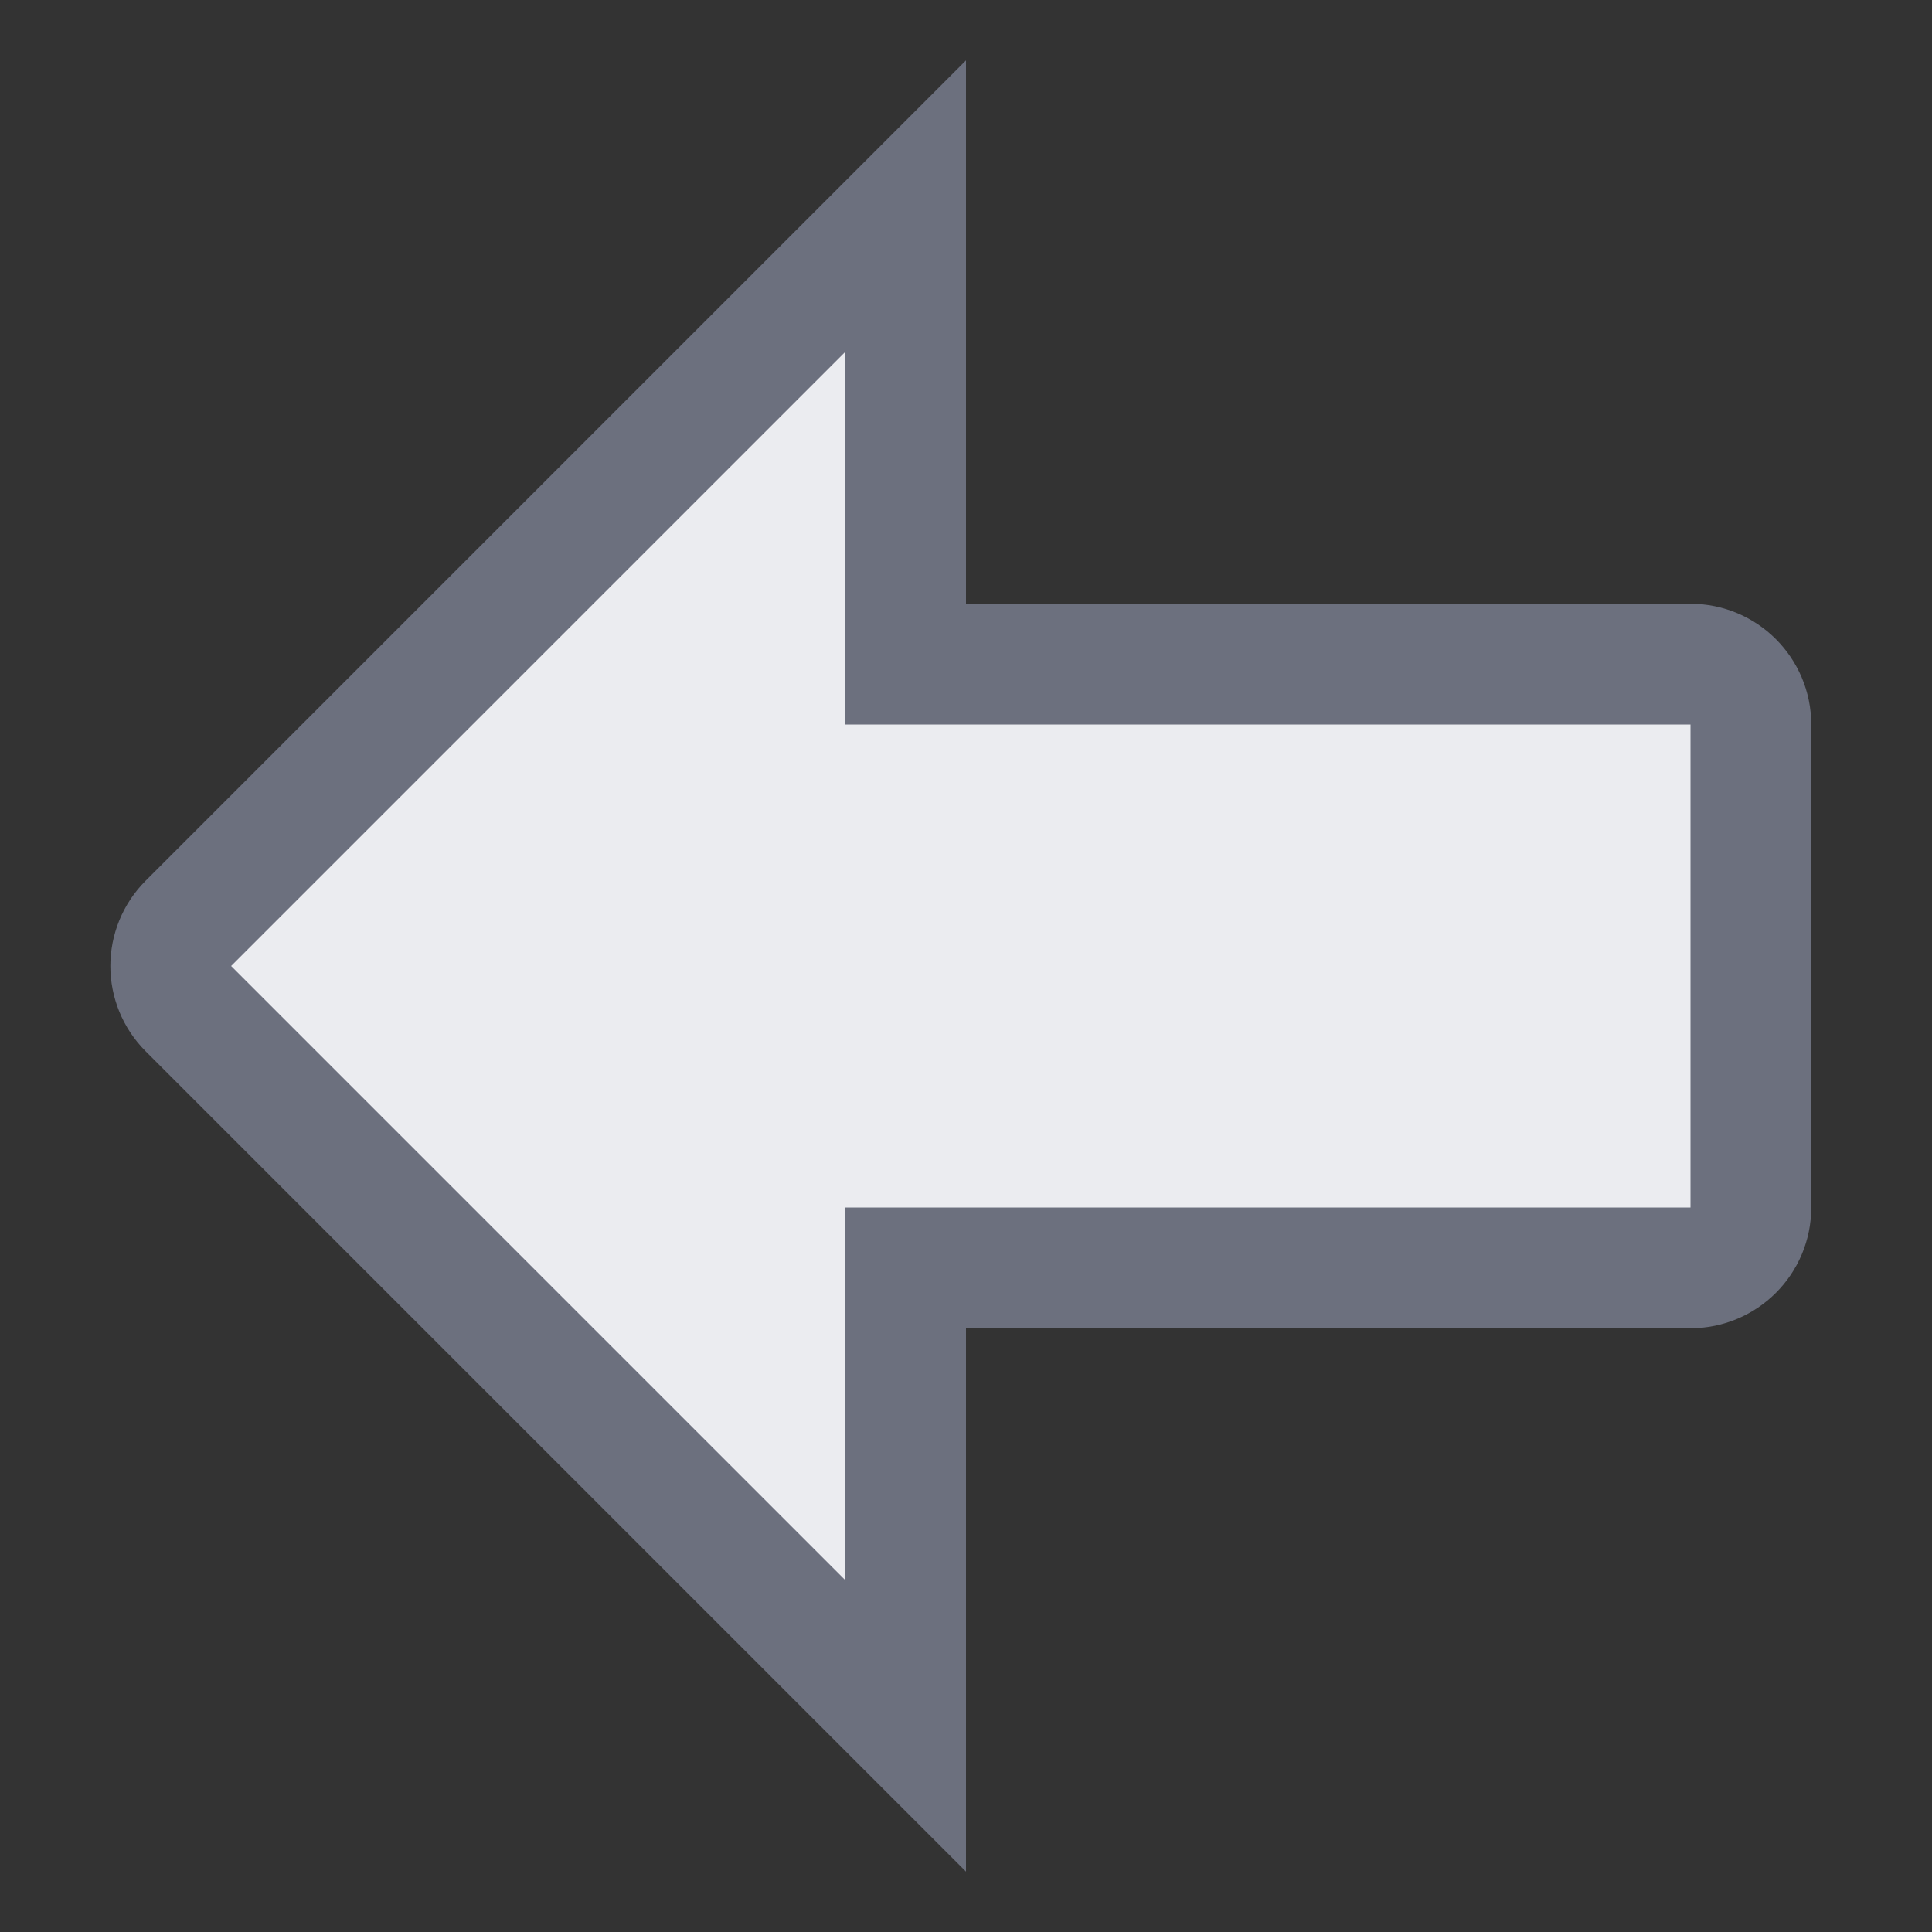 <svg width="16" height="16" viewBox="0 0 16 16" fill="none" xmlns="http://www.w3.org/2000/svg">
<rect x="0" y="0" width="16" height="16" fill="#333333" stroke="none"/>
<path d="M7.5 11V10.5H8H14C14.276 10.5 14.5 10.276 14.5 10V6C14.5 5.724 14.276 5.5 14 5.5H8H7.5V5V1.707L1.561 7.646C1.365 7.842 1.365 8.158 1.561 8.354L7.5 14.293V11Z" fill="#EBECF0" stroke="#6C707E" stroke-linecap="round"/>
</svg>
